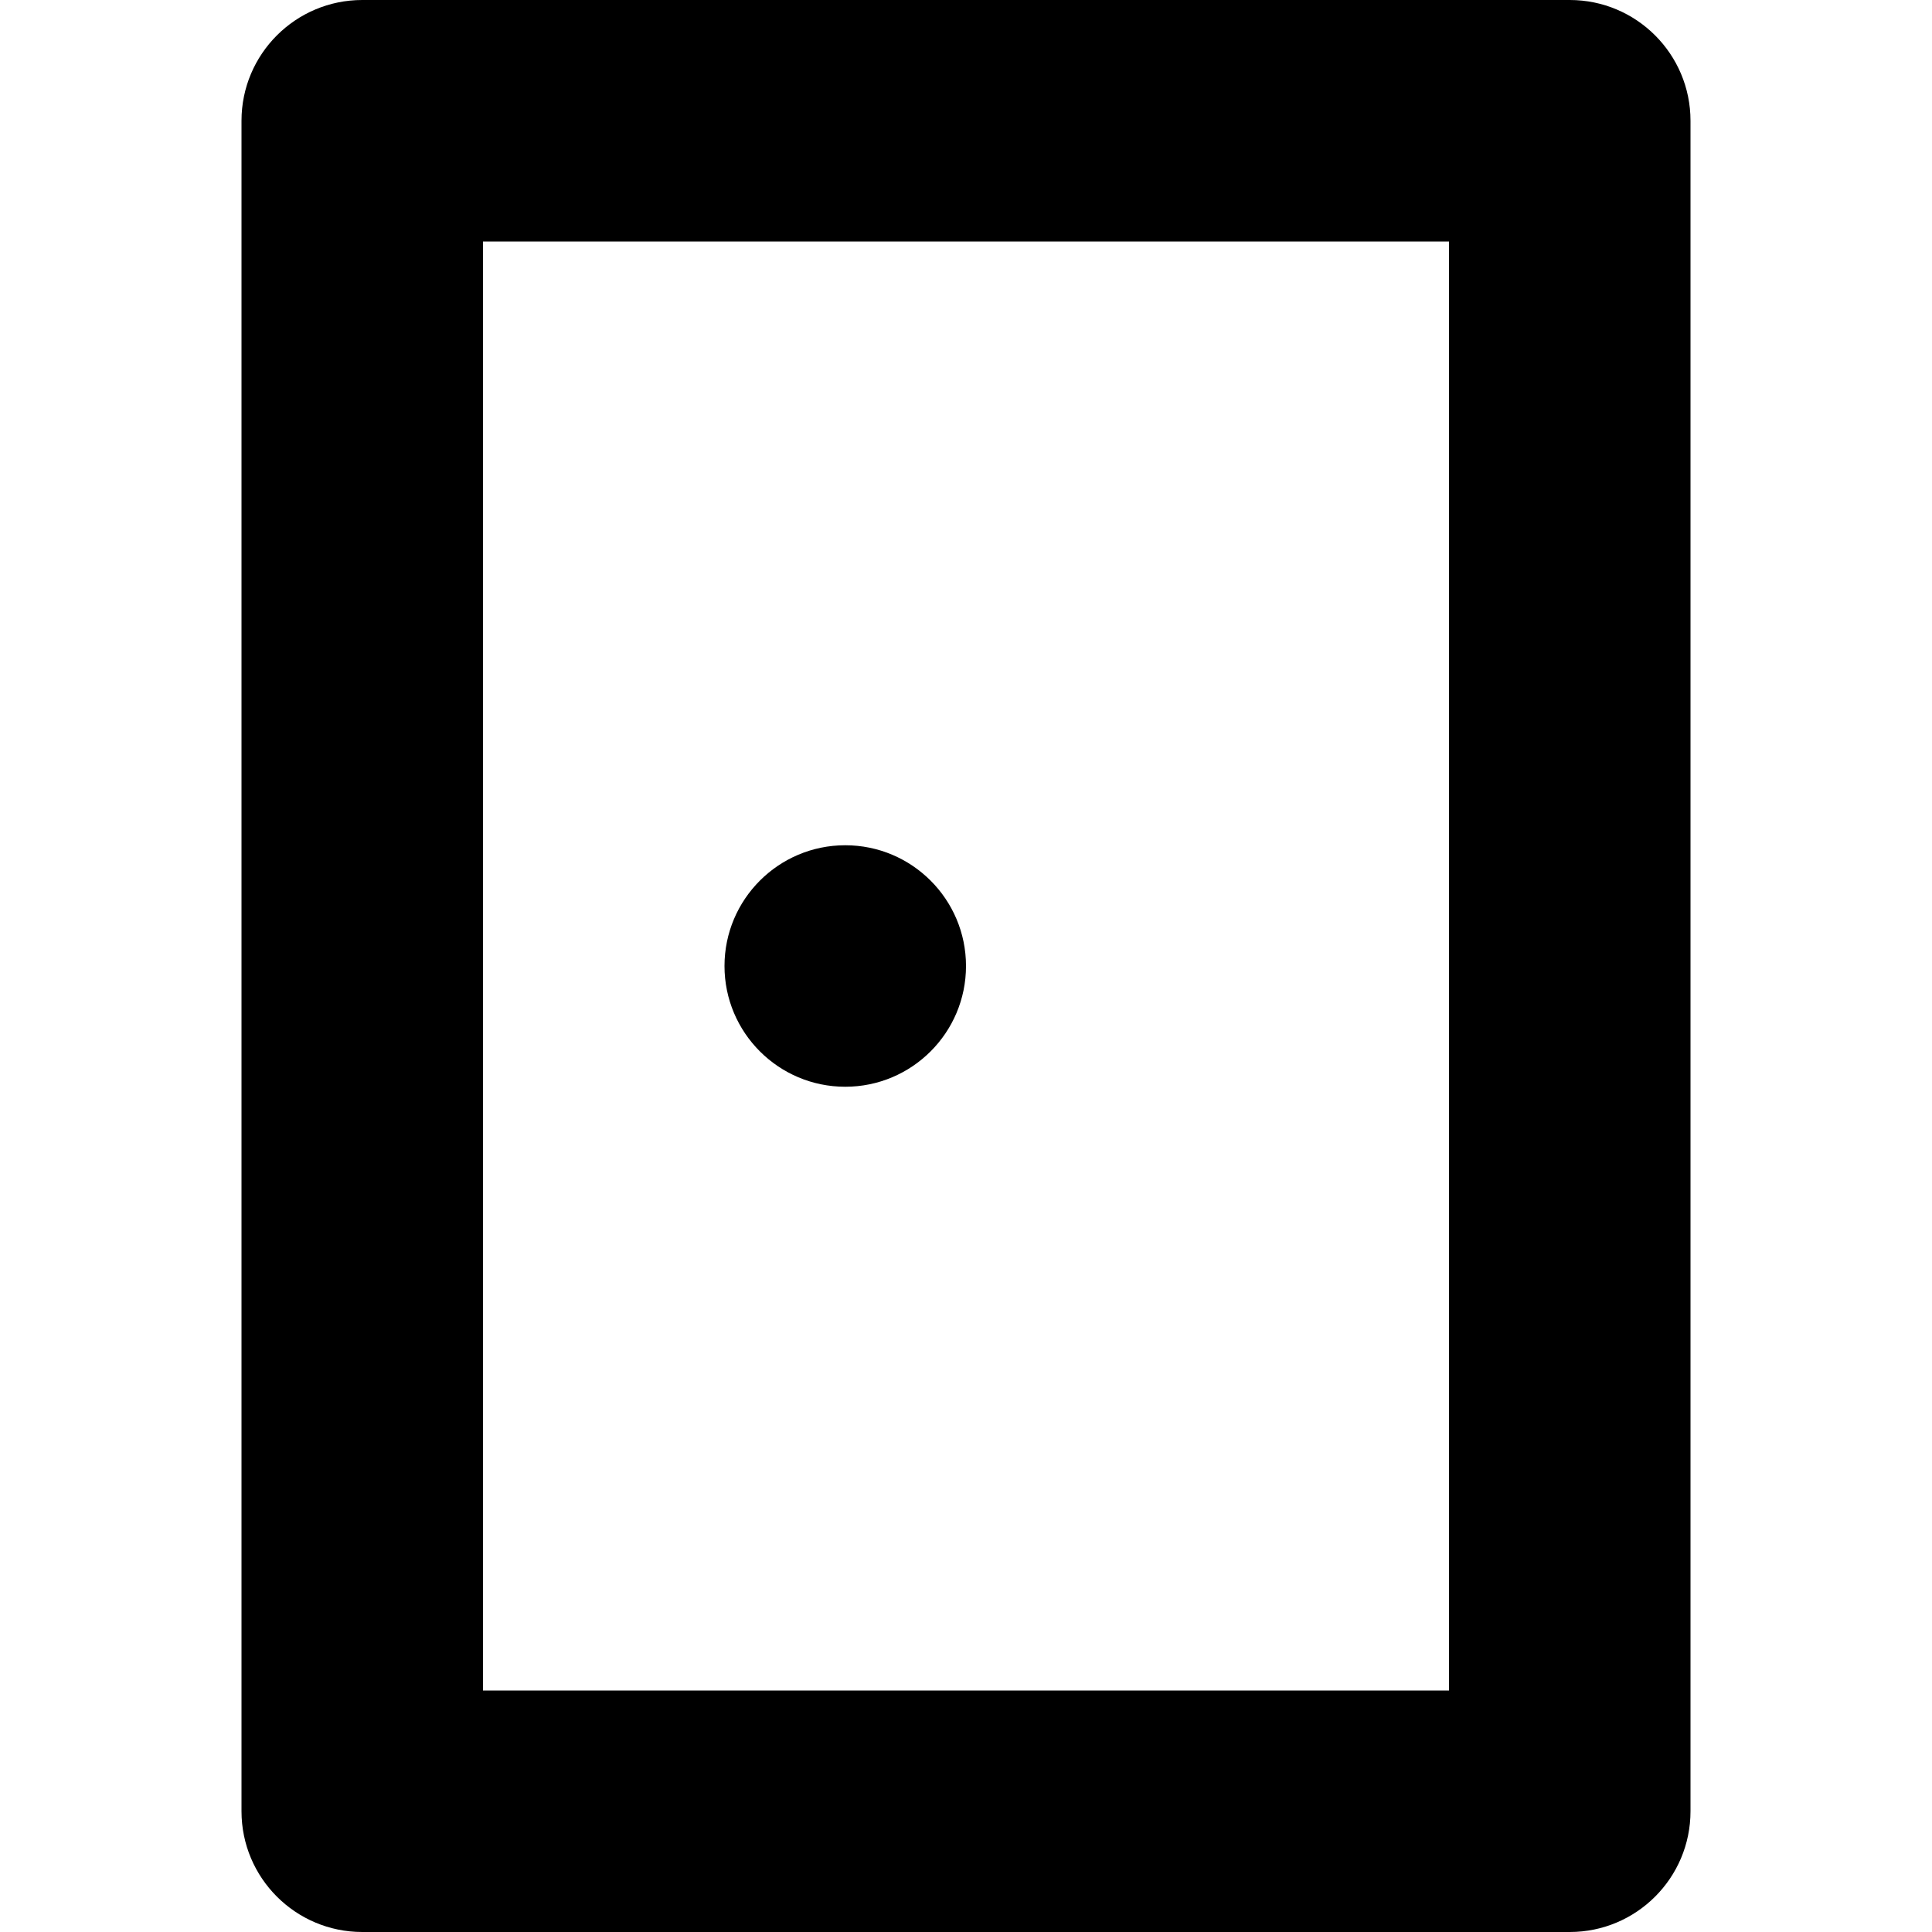 <svg xmlns="http://www.w3.org/2000/svg" width="16" height="16" fill="none" viewBox="0 0 16 16"><path fill="#000" fill-rule="evenodd" d="M4 14V2H12V14H4ZM2 1C2 0.448 2.448 0 3 0H13C13.552 0 14 0.448 14 1V15C14 15.552 13.552 16 13 16H3C2.448 16 2 15.552 2 15V1ZM7 7C6.448 7 6 7.448 6 8C6 8.552 6.448 9 7 9C7.552 9 8 8.552 8 8C8 7.448 7.552 7 7 7Z" clip-rule="evenodd"/></svg>